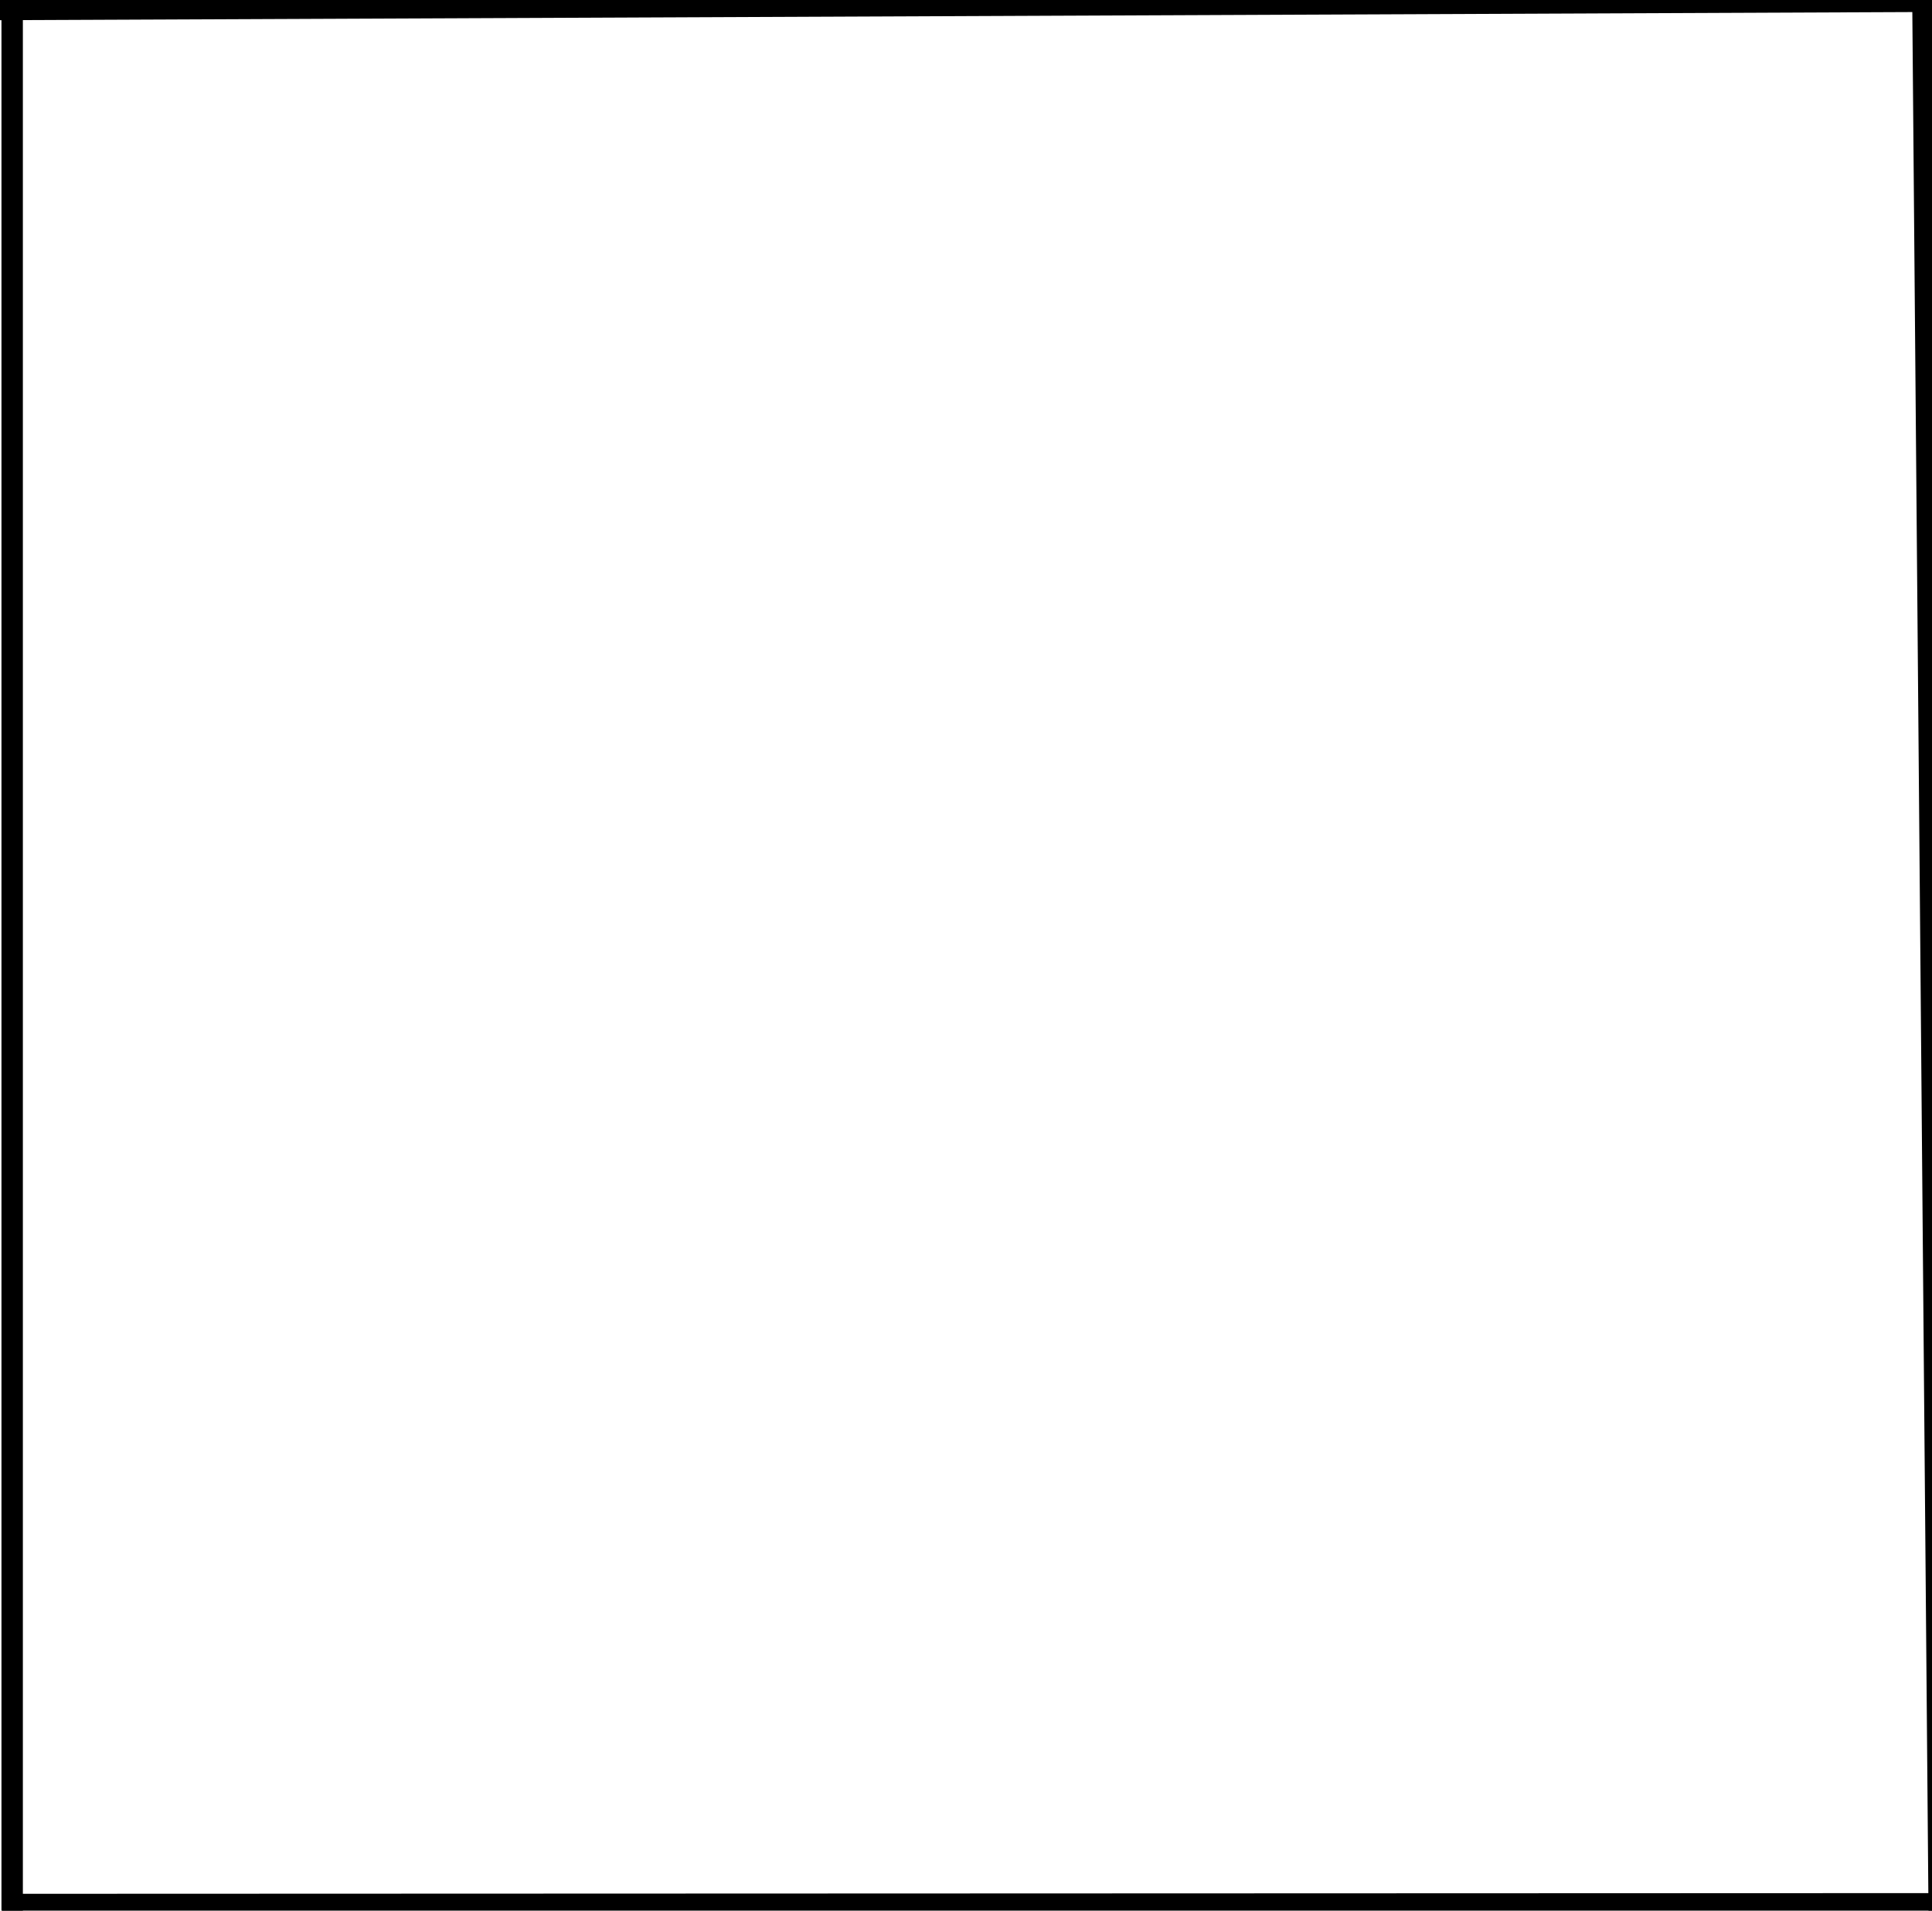 <?xml version="1.0" encoding="UTF-8" standalone="no"?>
<!-- Created with Inkscape (http://www.inkscape.org/) -->
<svg
   xmlns:dc="http://purl.org/dc/elements/1.1/"
   xmlns:cc="http://creativecommons.org/ns#"
   xmlns:rdf="http://www.w3.org/1999/02/22-rdf-syntax-ns#"
   xmlns:svg="http://www.w3.org/2000/svg"
   xmlns="http://www.w3.org/2000/svg"
   xmlns:sodipodi="http://sodipodi.sourceforge.net/DTD/sodipodi-0.dtd"
   xmlns:inkscape="http://www.inkscape.org/namespaces/inkscape"
   id="svg4963"
   sodipodi:version="0.32"
   inkscape:version="0.46"
   width="91"
   height="90"
   version="1.0"
   sodipodi:docname="ChiSystem.svg"
   inkscape:output_extension="org.inkscape.output.svg.inkscape">
  <defs
     id="defs4966">
    <inkscape:perspective
       sodipodi:type="inkscape:persp3d"
       inkscape:vp_x="0 : 526.18109 : 1"
       inkscape:vp_y="0 : 1000 : 0"
       inkscape:vp_z="744.09448 : 526.18109 : 1"
       inkscape:persp3d-origin="372.04724 : 350.78739 : 1"
       id="perspective4970" />
  </defs>
  <sodipodi:namedview
     inkscape:window-height="960"
     inkscape:window-width="1400"
     inkscape:pageshadow="2"
     inkscape:pageopacity="0.0"
     guidetolerance="10.0"
     gridtolerance="10.0"
     objecttolerance="10.0"
     borderopacity="1.0"
     bordercolor="#666666"
     pagecolor="#ffffff"
     id="base"
     showgrid="false"
     inkscape:zoom="14.519259"
     inkscape:cx="31.634258"
     inkscape:cy="20.940597"
     inkscape:window-x="-4"
     inkscape:window-y="-4"
     inkscape:current-layer="svg4963" />
  <path
     style="fill:none;fill-rule:evenodd;stroke:#000000;stroke-width:1.008px;stroke-linecap:butt;stroke-linejoin:miter;stroke-opacity:1"
     d="M 0.573,0.03 L 0.573,90.096"
     id="path4976"
     inkscape:connector-type="polyline" />
  <path
     style="fill:none;fill-rule:evenodd;stroke:#000000;stroke-width:1.009px;stroke-linecap:butt;stroke-linejoin:miter;stroke-opacity:1"
     d="M 90.573,-0.009 L 91.341,90.204"
     id="path4978"
     inkscape:connector-type="polyline" />
  <path
     style="fill:none;fill-rule:evenodd;stroke:#000000;stroke-width:1.001px;stroke-linecap:butt;stroke-linejoin:miter;stroke-opacity:1"
     d="M -0.035,0.45 L 91.157,0.063"
     id="path4980"
     inkscape:connector-type="polyline" />
  <path
     style="fill:none;fill-rule:evenodd;stroke:#000000;stroke-width:1.001px;stroke-linecap:butt;stroke-linejoin:miter;stroke-opacity:1"
     d="M 0.102,89.708 L 91.112,89.675"
     id="path4982"
     inkscape:connector-type="polyline" />
</svg>
